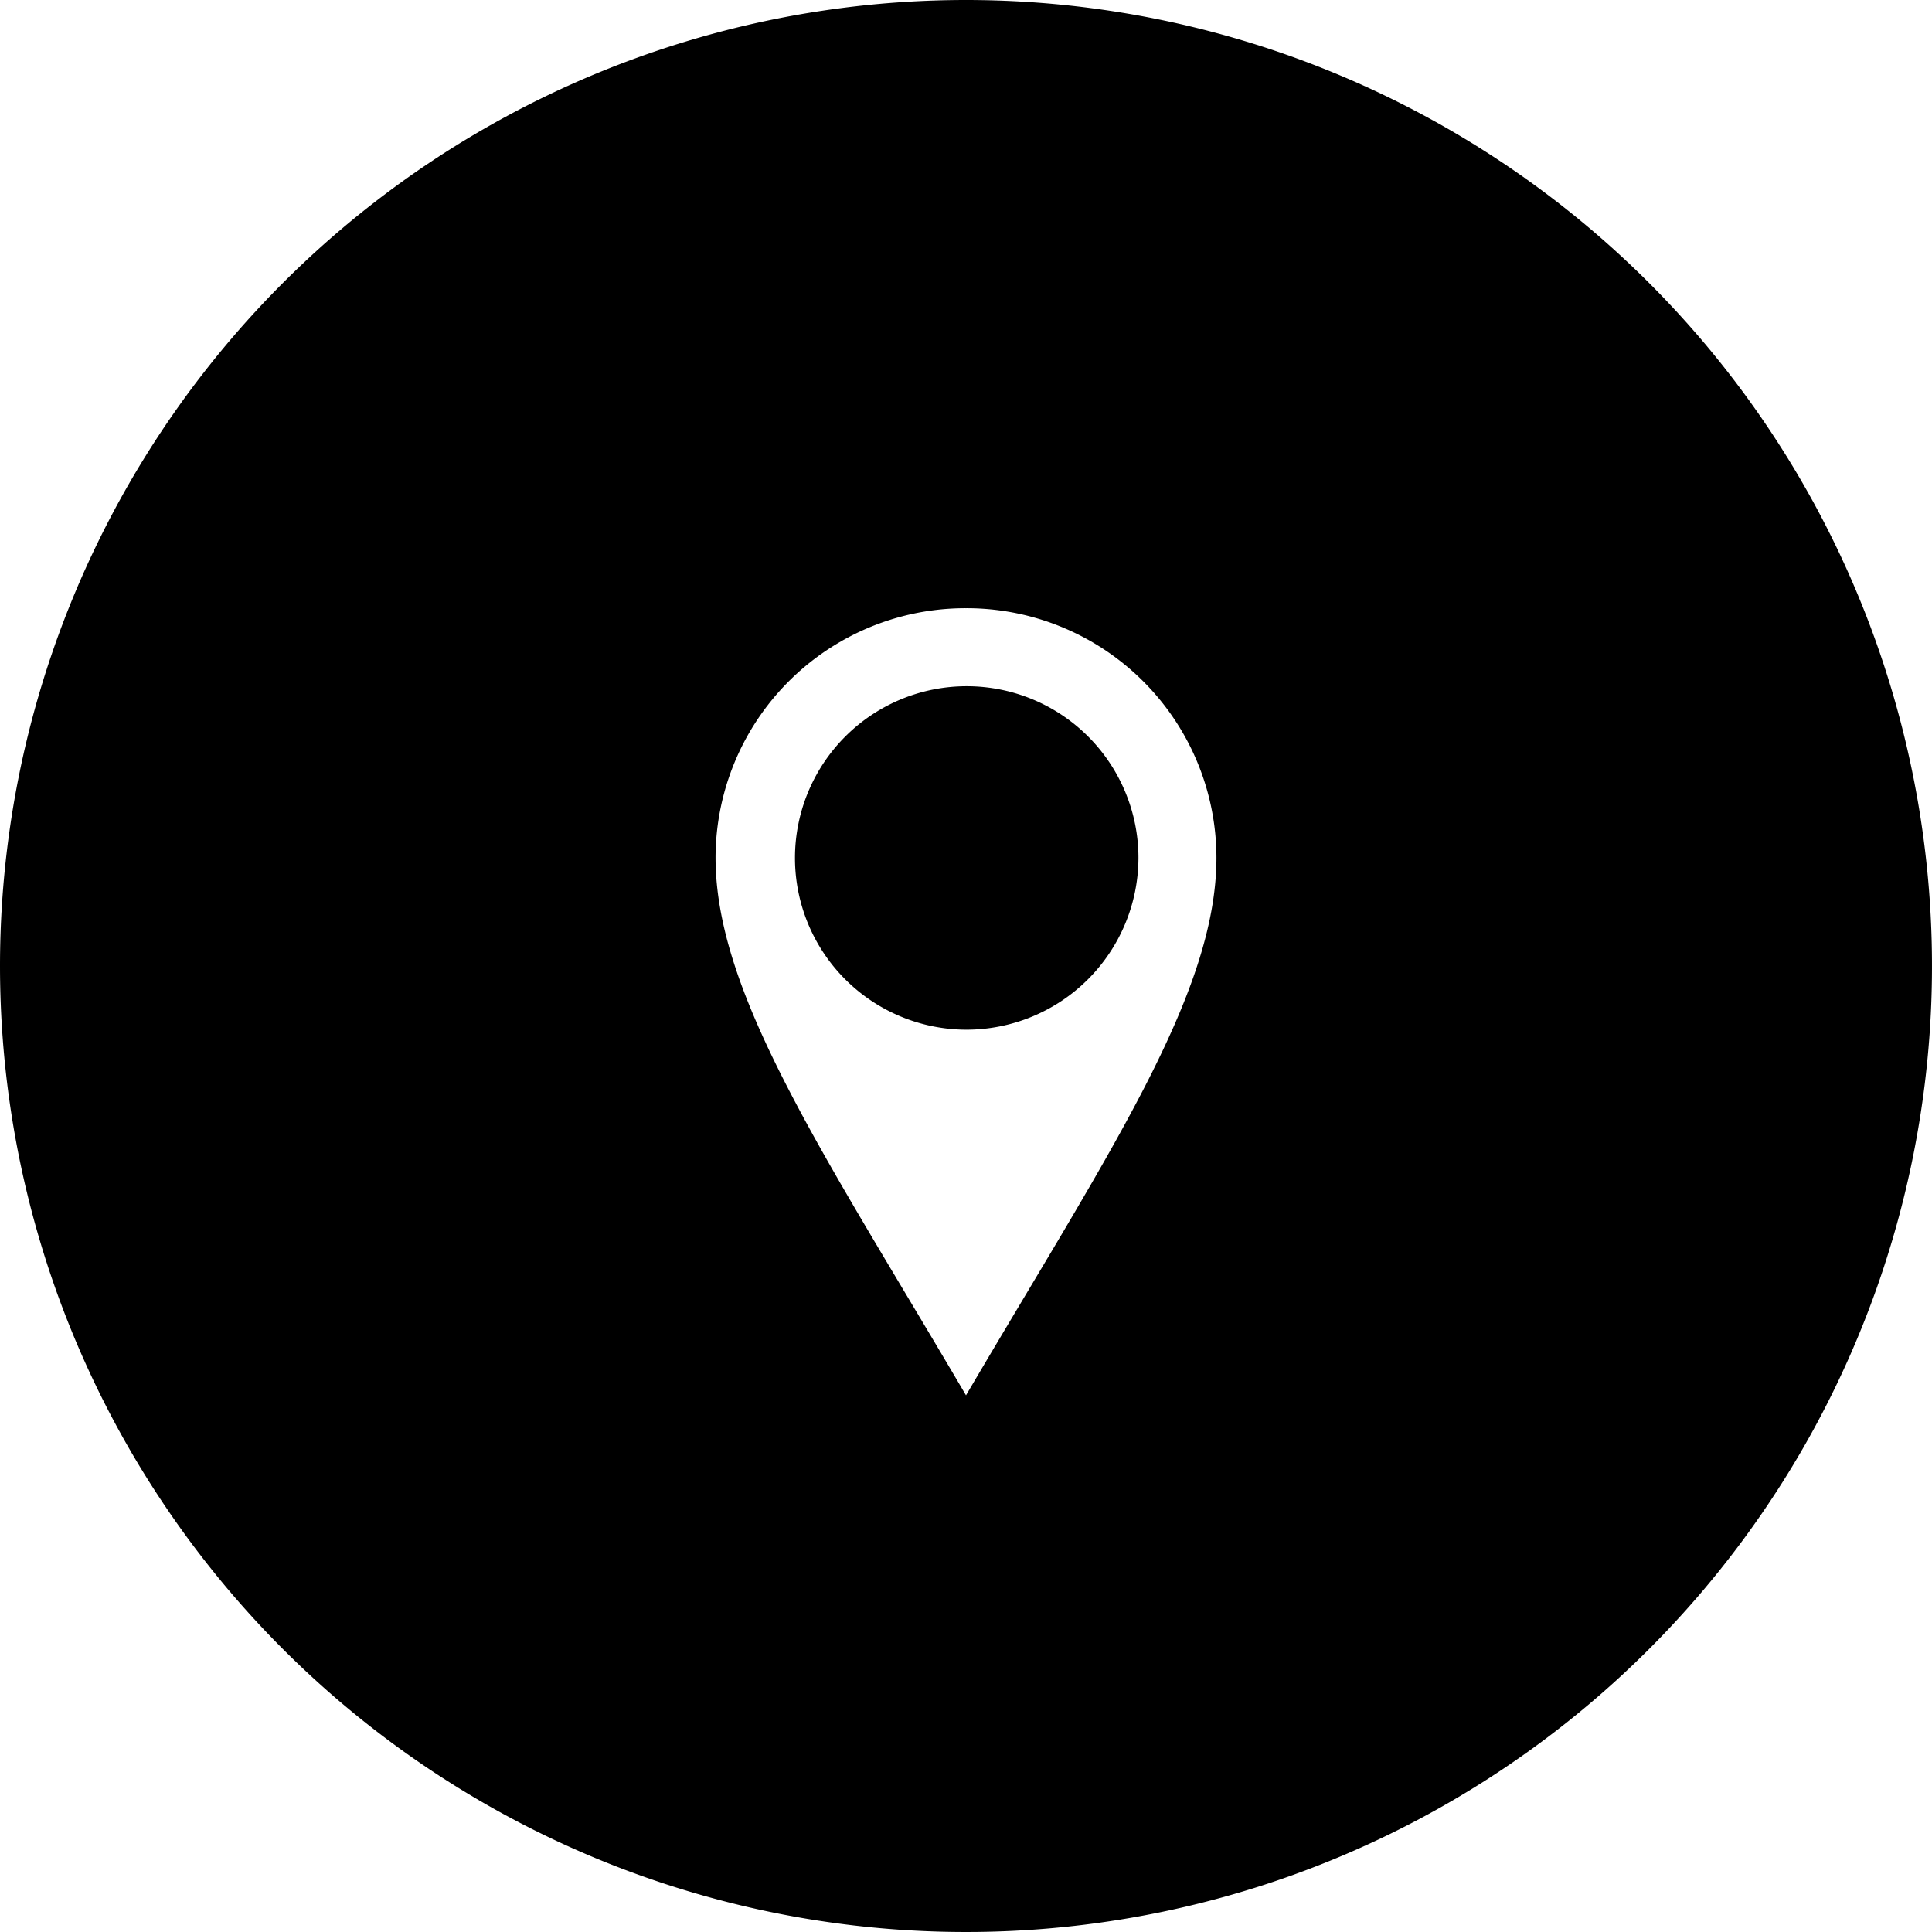 <svg xmlns="http://www.w3.org/2000/svg" width="54" height="54" viewBox="0 0 54 54">
<defs>
    <style>
      .cls-1 {
        fill-rule: evenodd;
      }
    </style>
  </defs>
  <path id="シェイプ_5" data-name="シェイプ 5" class="cls-1" d="M1271,3717a27,27,0,1,1-27,27A27,27,0,0,1,1271,3717Zm0,17a6.982,6.982,0,0,0-7,6.97c0,3.85,3.06,8.32,7,15.03,3.94-6.71,7-11.18,7-15.03A6.982,6.982,0,0,0,1271,3734Zm0,11.78a4.8,4.8,0,1,1,4.82-4.8A4.812,4.812,0,0,1,1271,3745.78Z" transform="translate(-1244 -3717)"/>
</svg>
